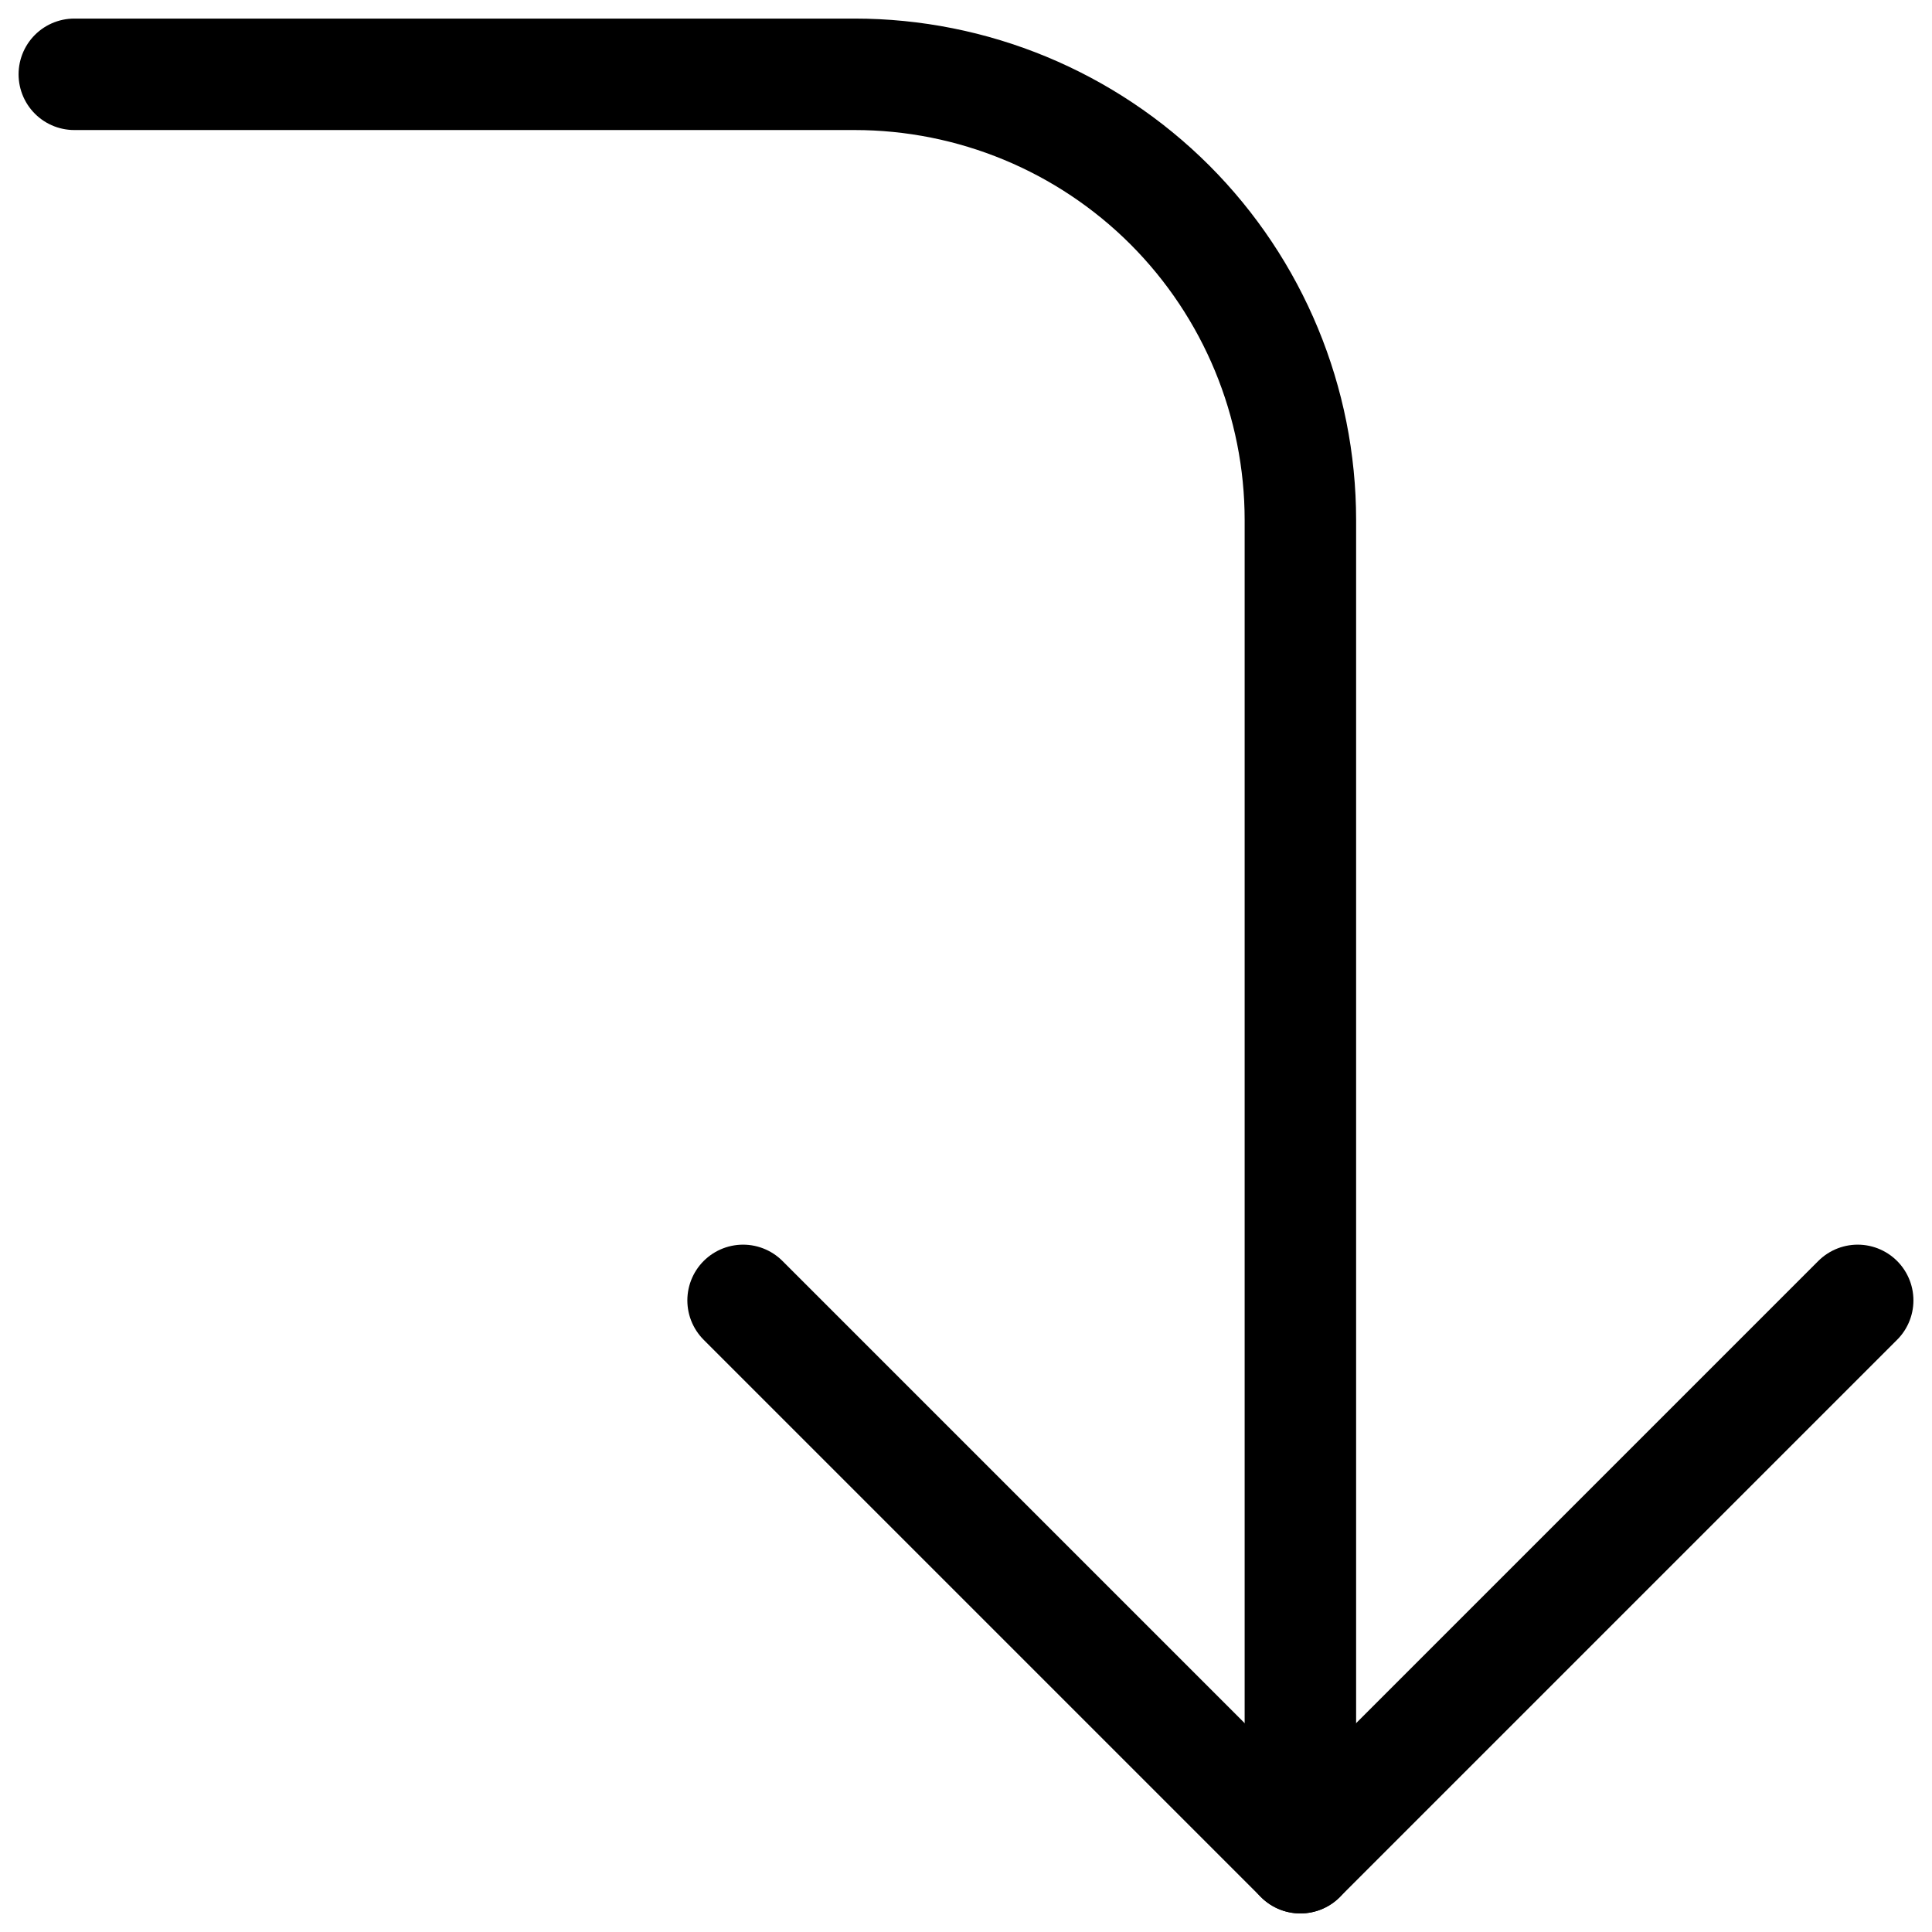 <svg width="26" height="26" viewBox="0 0 26 26" fill="none" xmlns="http://www.w3.org/2000/svg">
<path d="M10 17.5L17.5 25L25 17.5" stroke="black" stroke-width="1.5" stroke-linecap="round" stroke-linejoin="round"/>
<path d="M1 1H11.5C13.091 1 14.617 1.632 15.743 2.757C16.868 3.883 17.5 5.409 17.5 7V25" stroke="black" stroke-width="1.5" stroke-linecap="round" stroke-linejoin="round"/>
</svg>
